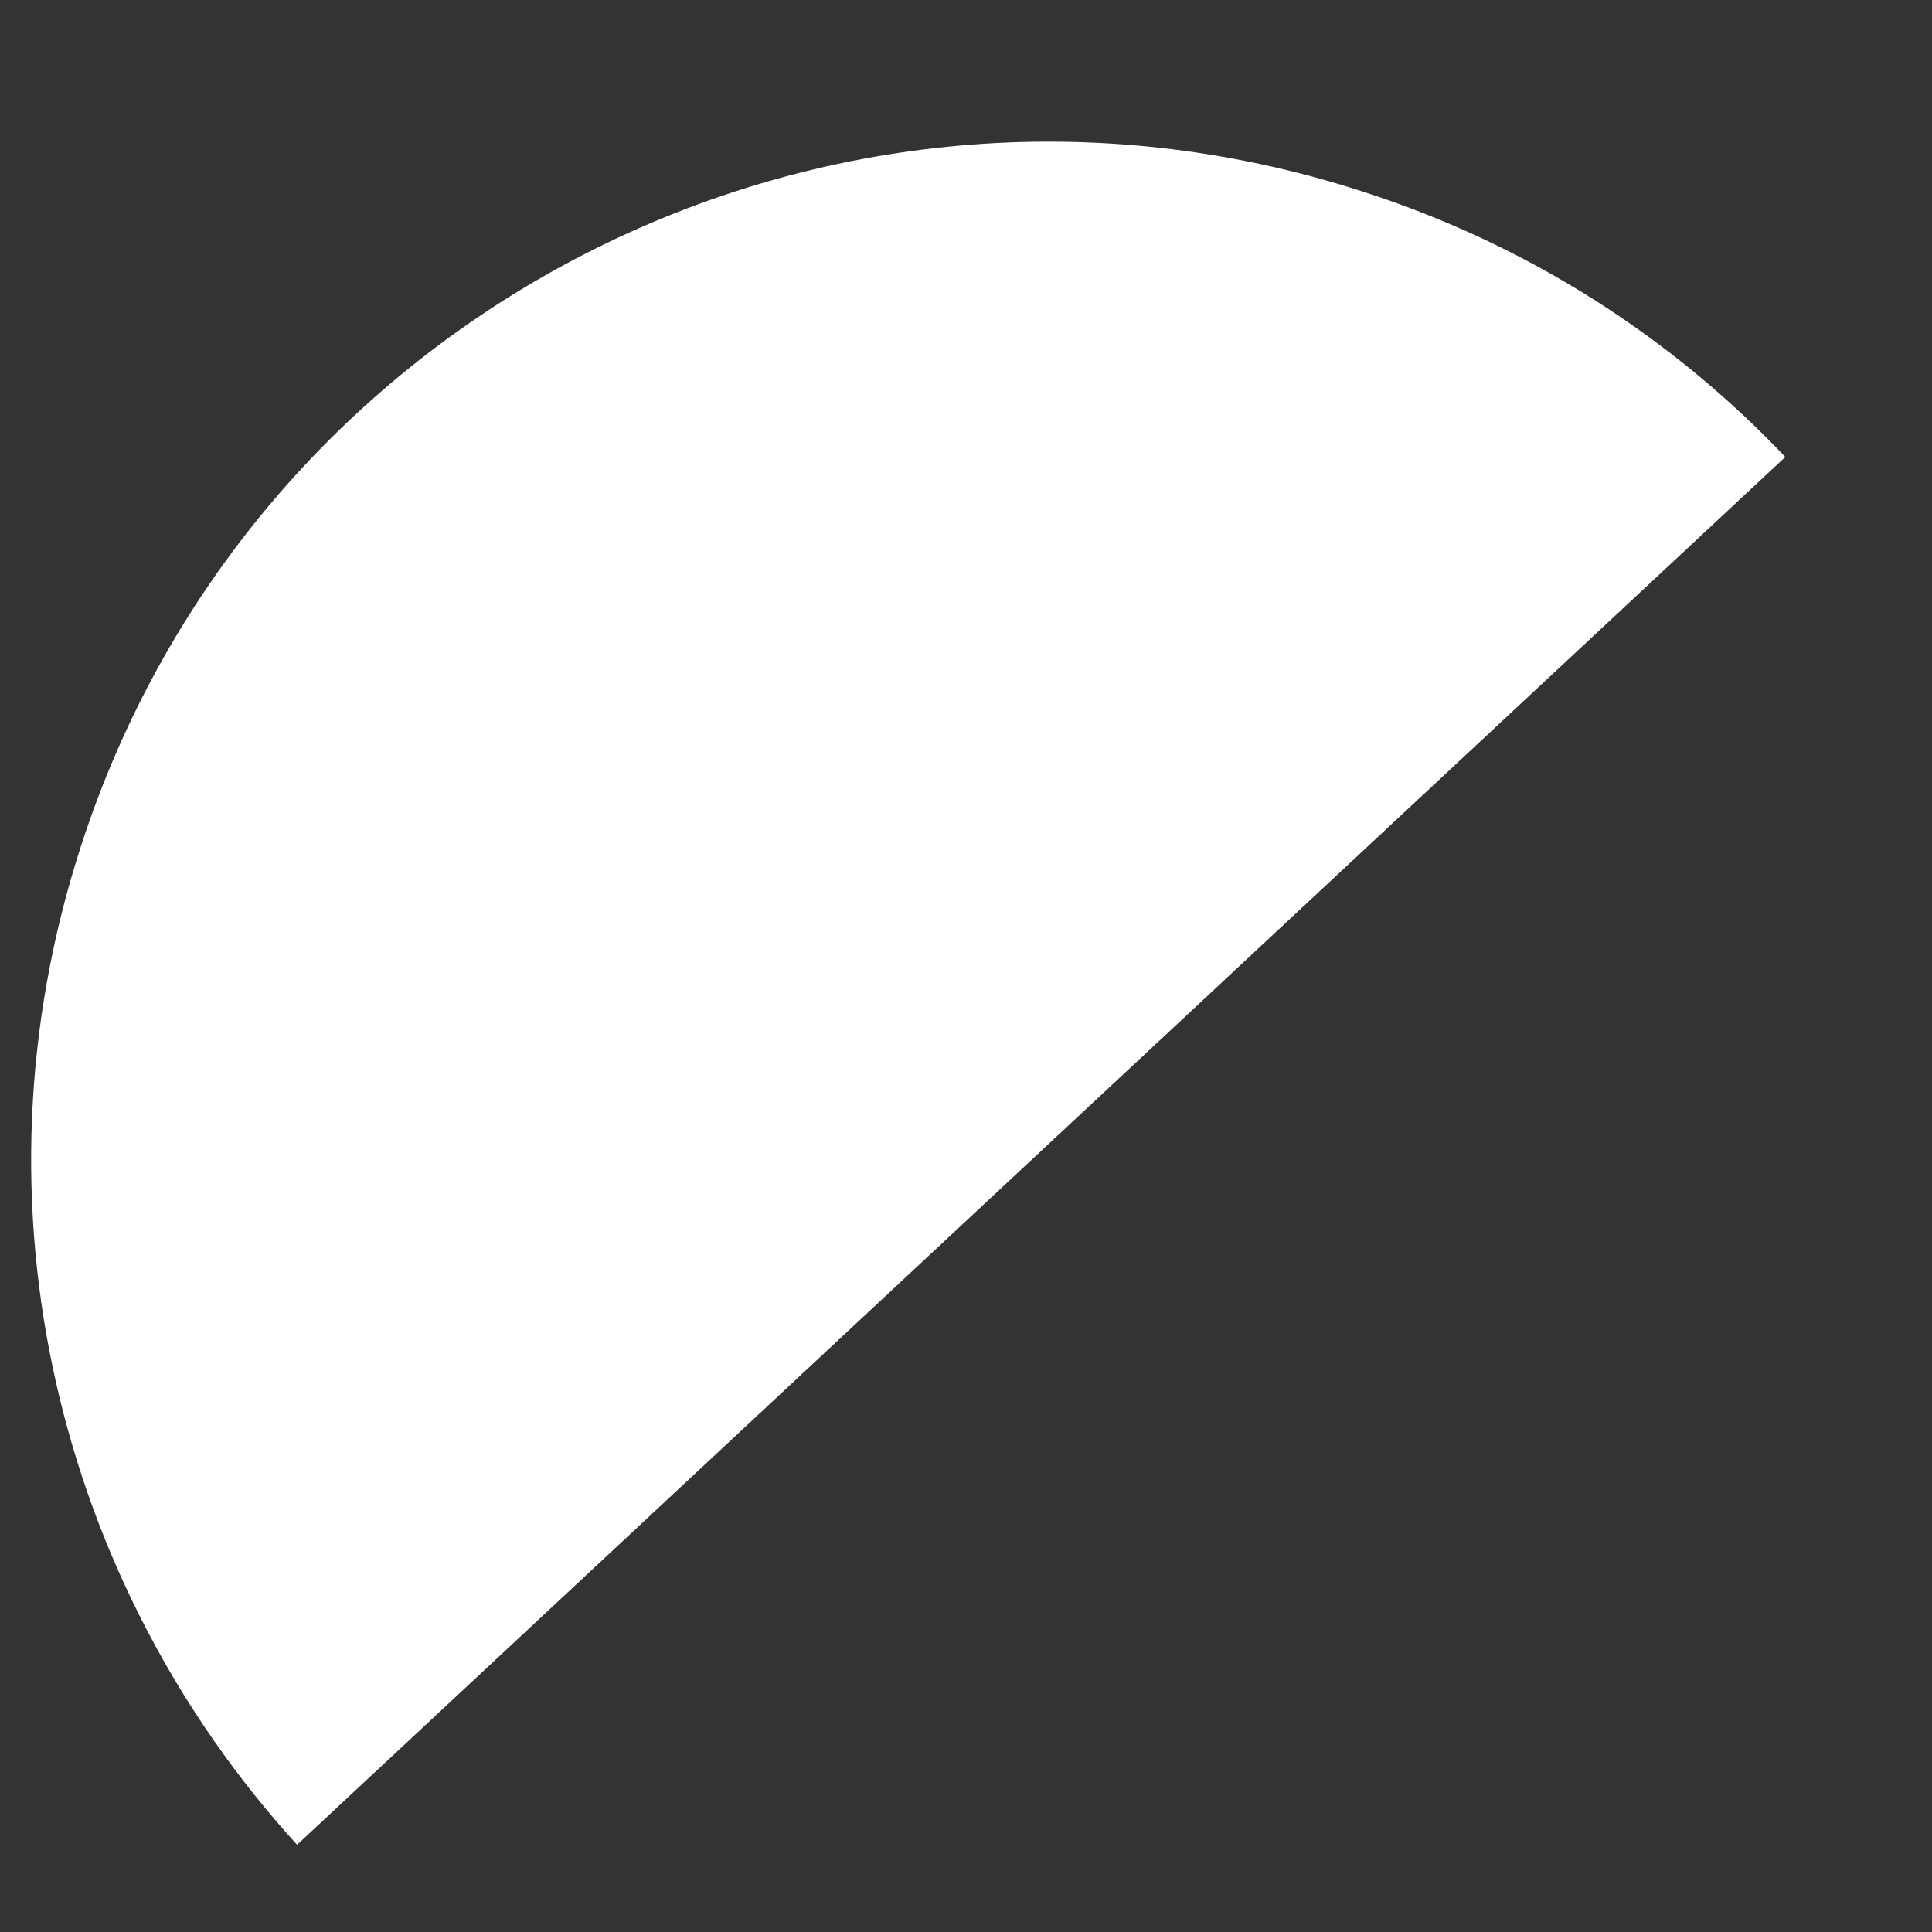 <svg width="13" height="13" viewBox="0 0 13 13" fill="none" xmlns="http://www.w3.org/2000/svg">
<rect x="0" y="0" width="13" height="13" fill="#333333" stroke="none"/>
<path d="M12.013 3.075L1.999 12.413C0.4 10.66 -0.239 8.122 0.542 5.702C1.7 2.103 5.561 0.124 9.16 1.286C10.285 1.646 11.252 2.273 12.013 3.075Z" fill="white"/>
</svg>

